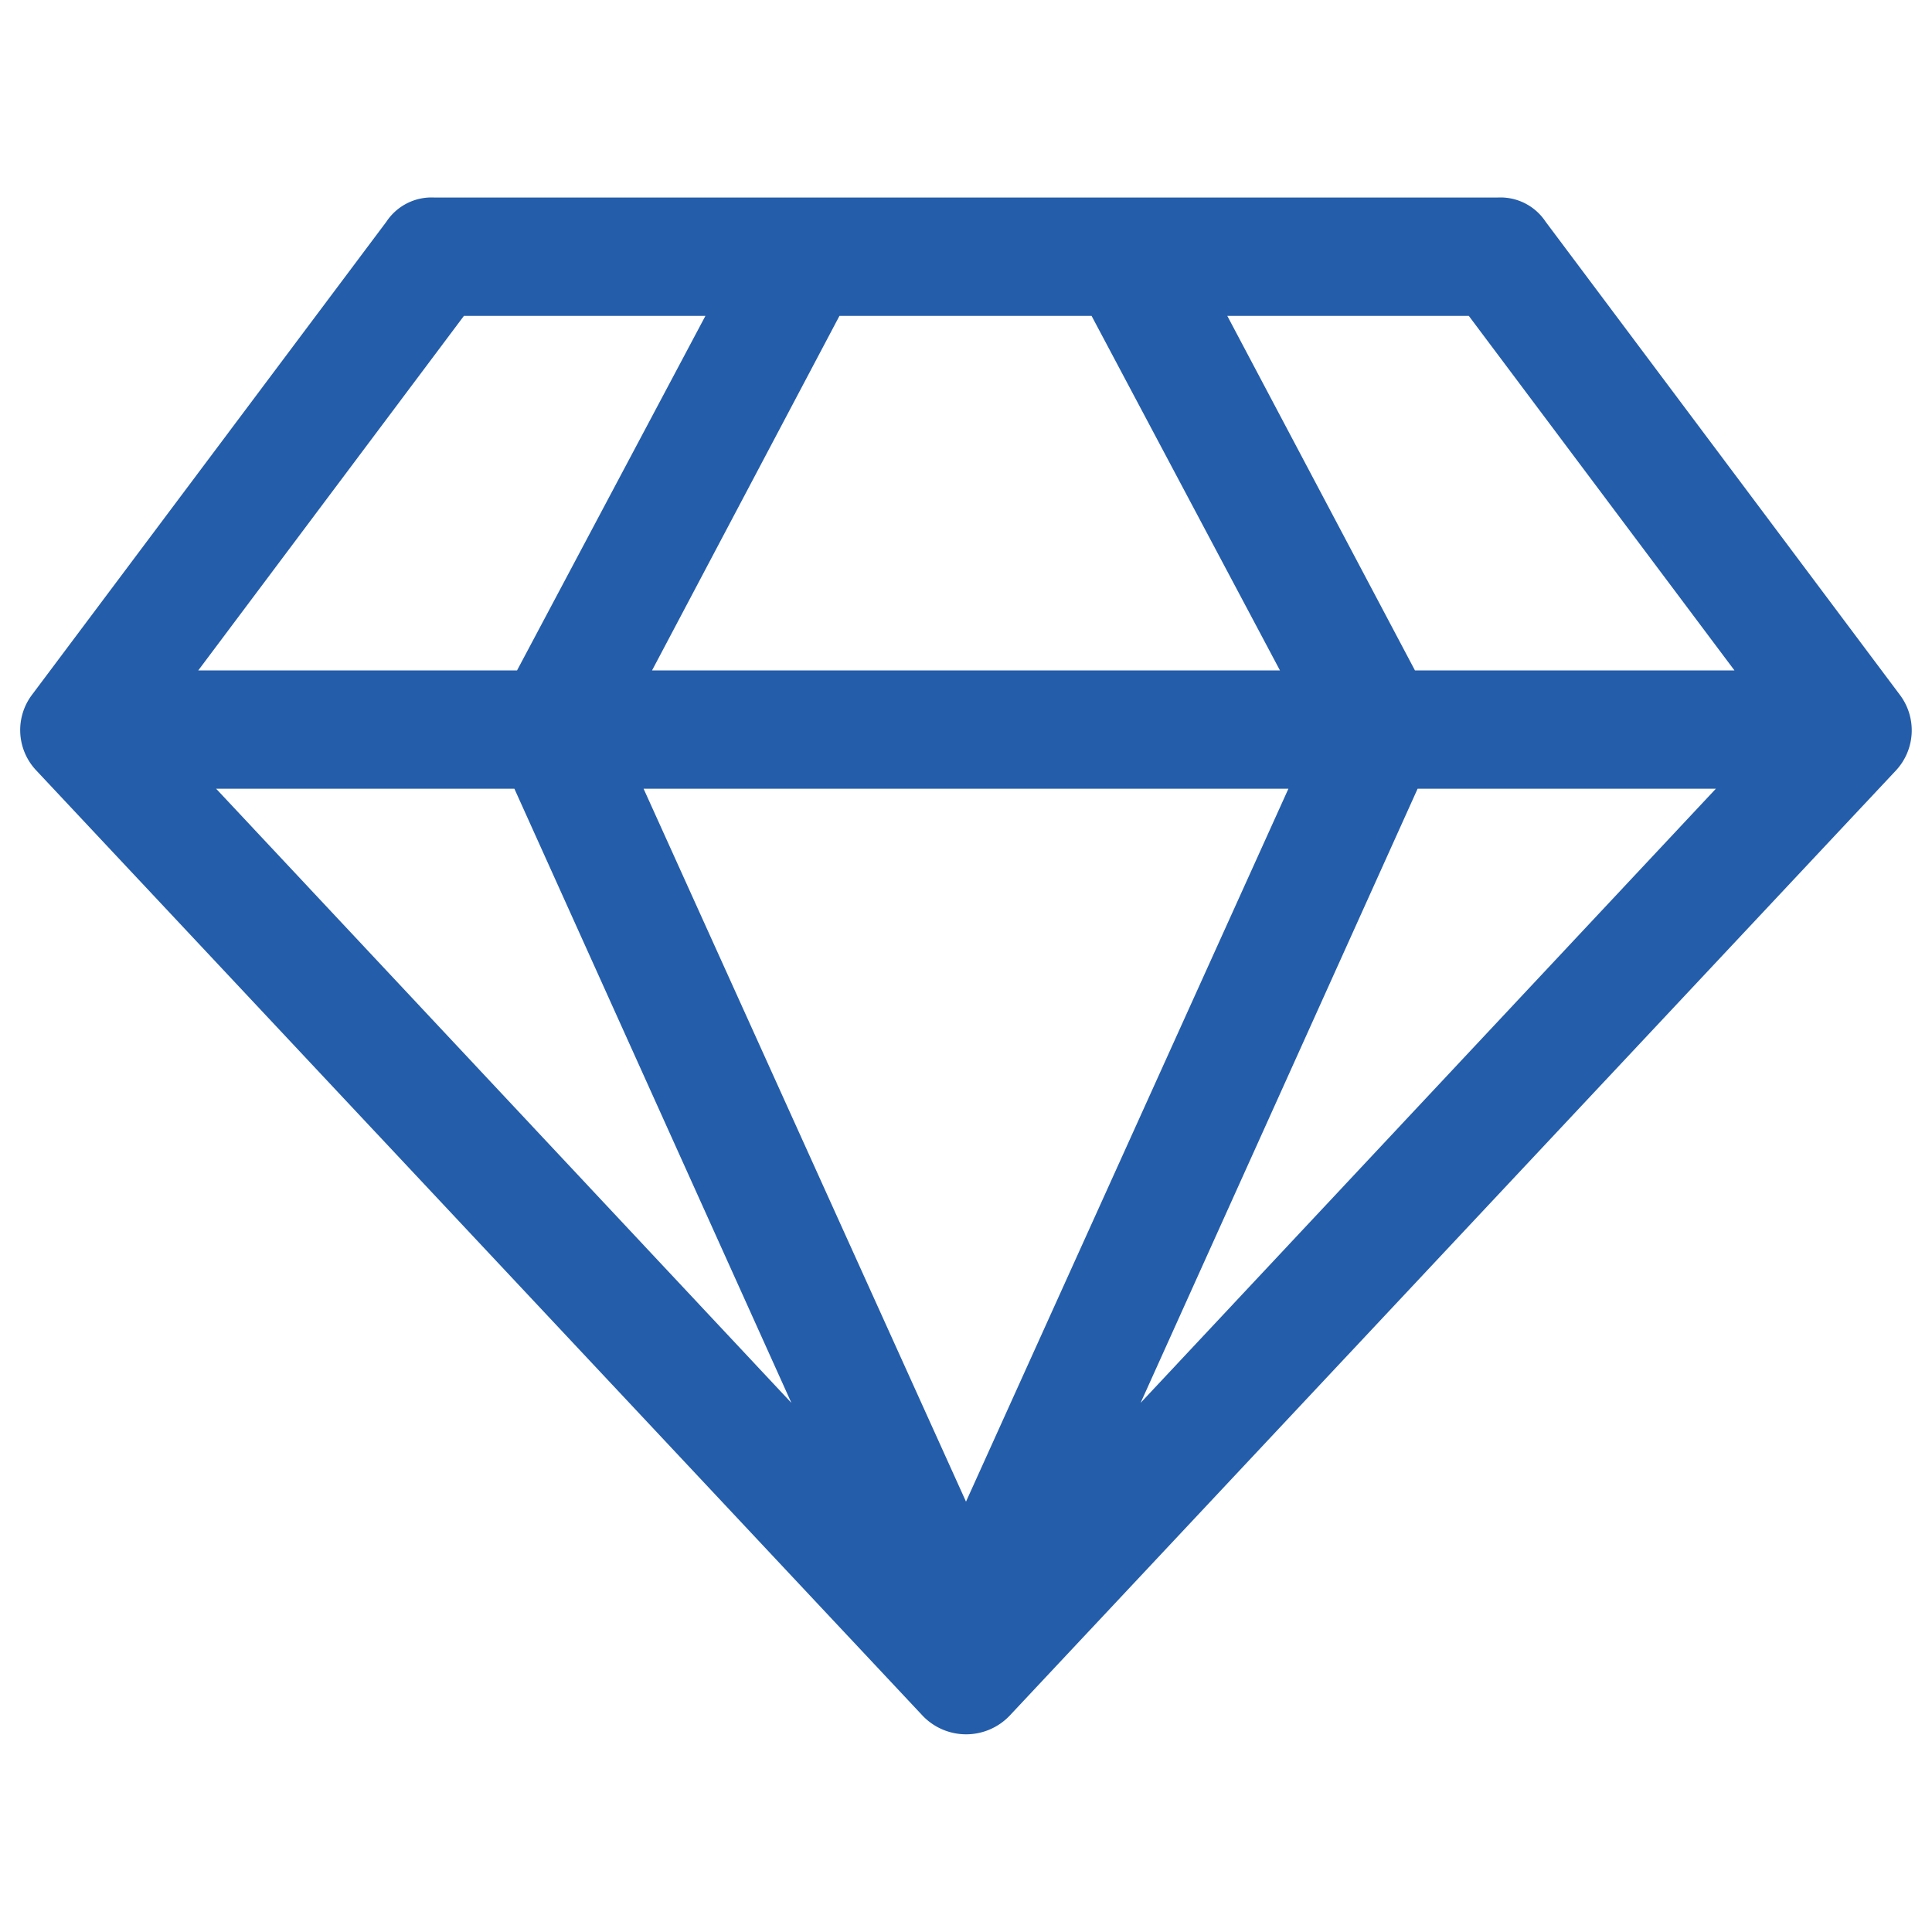 <svg id="Layer_1" data-name="Layer 1" xmlns="http://www.w3.org/2000/svg" viewBox="0 0 80 80"><defs><style>.cls-1{fill:#245daa;}</style></defs><title>mobile_menu</title><path class="cls-1" d="M64,9.18,78.66,28.76a2.44,2.44,0,0,1-.15,3.14L41.8,71.05a2.49,2.49,0,0,1-3.59,0L1.49,31.89a2.43,2.43,0,0,1-.15-3.14L16,9.18a2.24,2.24,0,0,1,2-1H62A2.24,2.24,0,0,1,64,9.18ZM21.41,27.76l7.8-14.68h-10l-11,14.68ZM8.95,32.66,32.77,58.09,21.3,32.66ZM40,62.18,53.35,32.66H26.65ZM27,27.76H53l-7.8-14.68H34.76ZM47.23,58.09,71.05,32.66H58.7ZM58.59,27.76H71.82l-11-14.68h-10Z"/></svg>